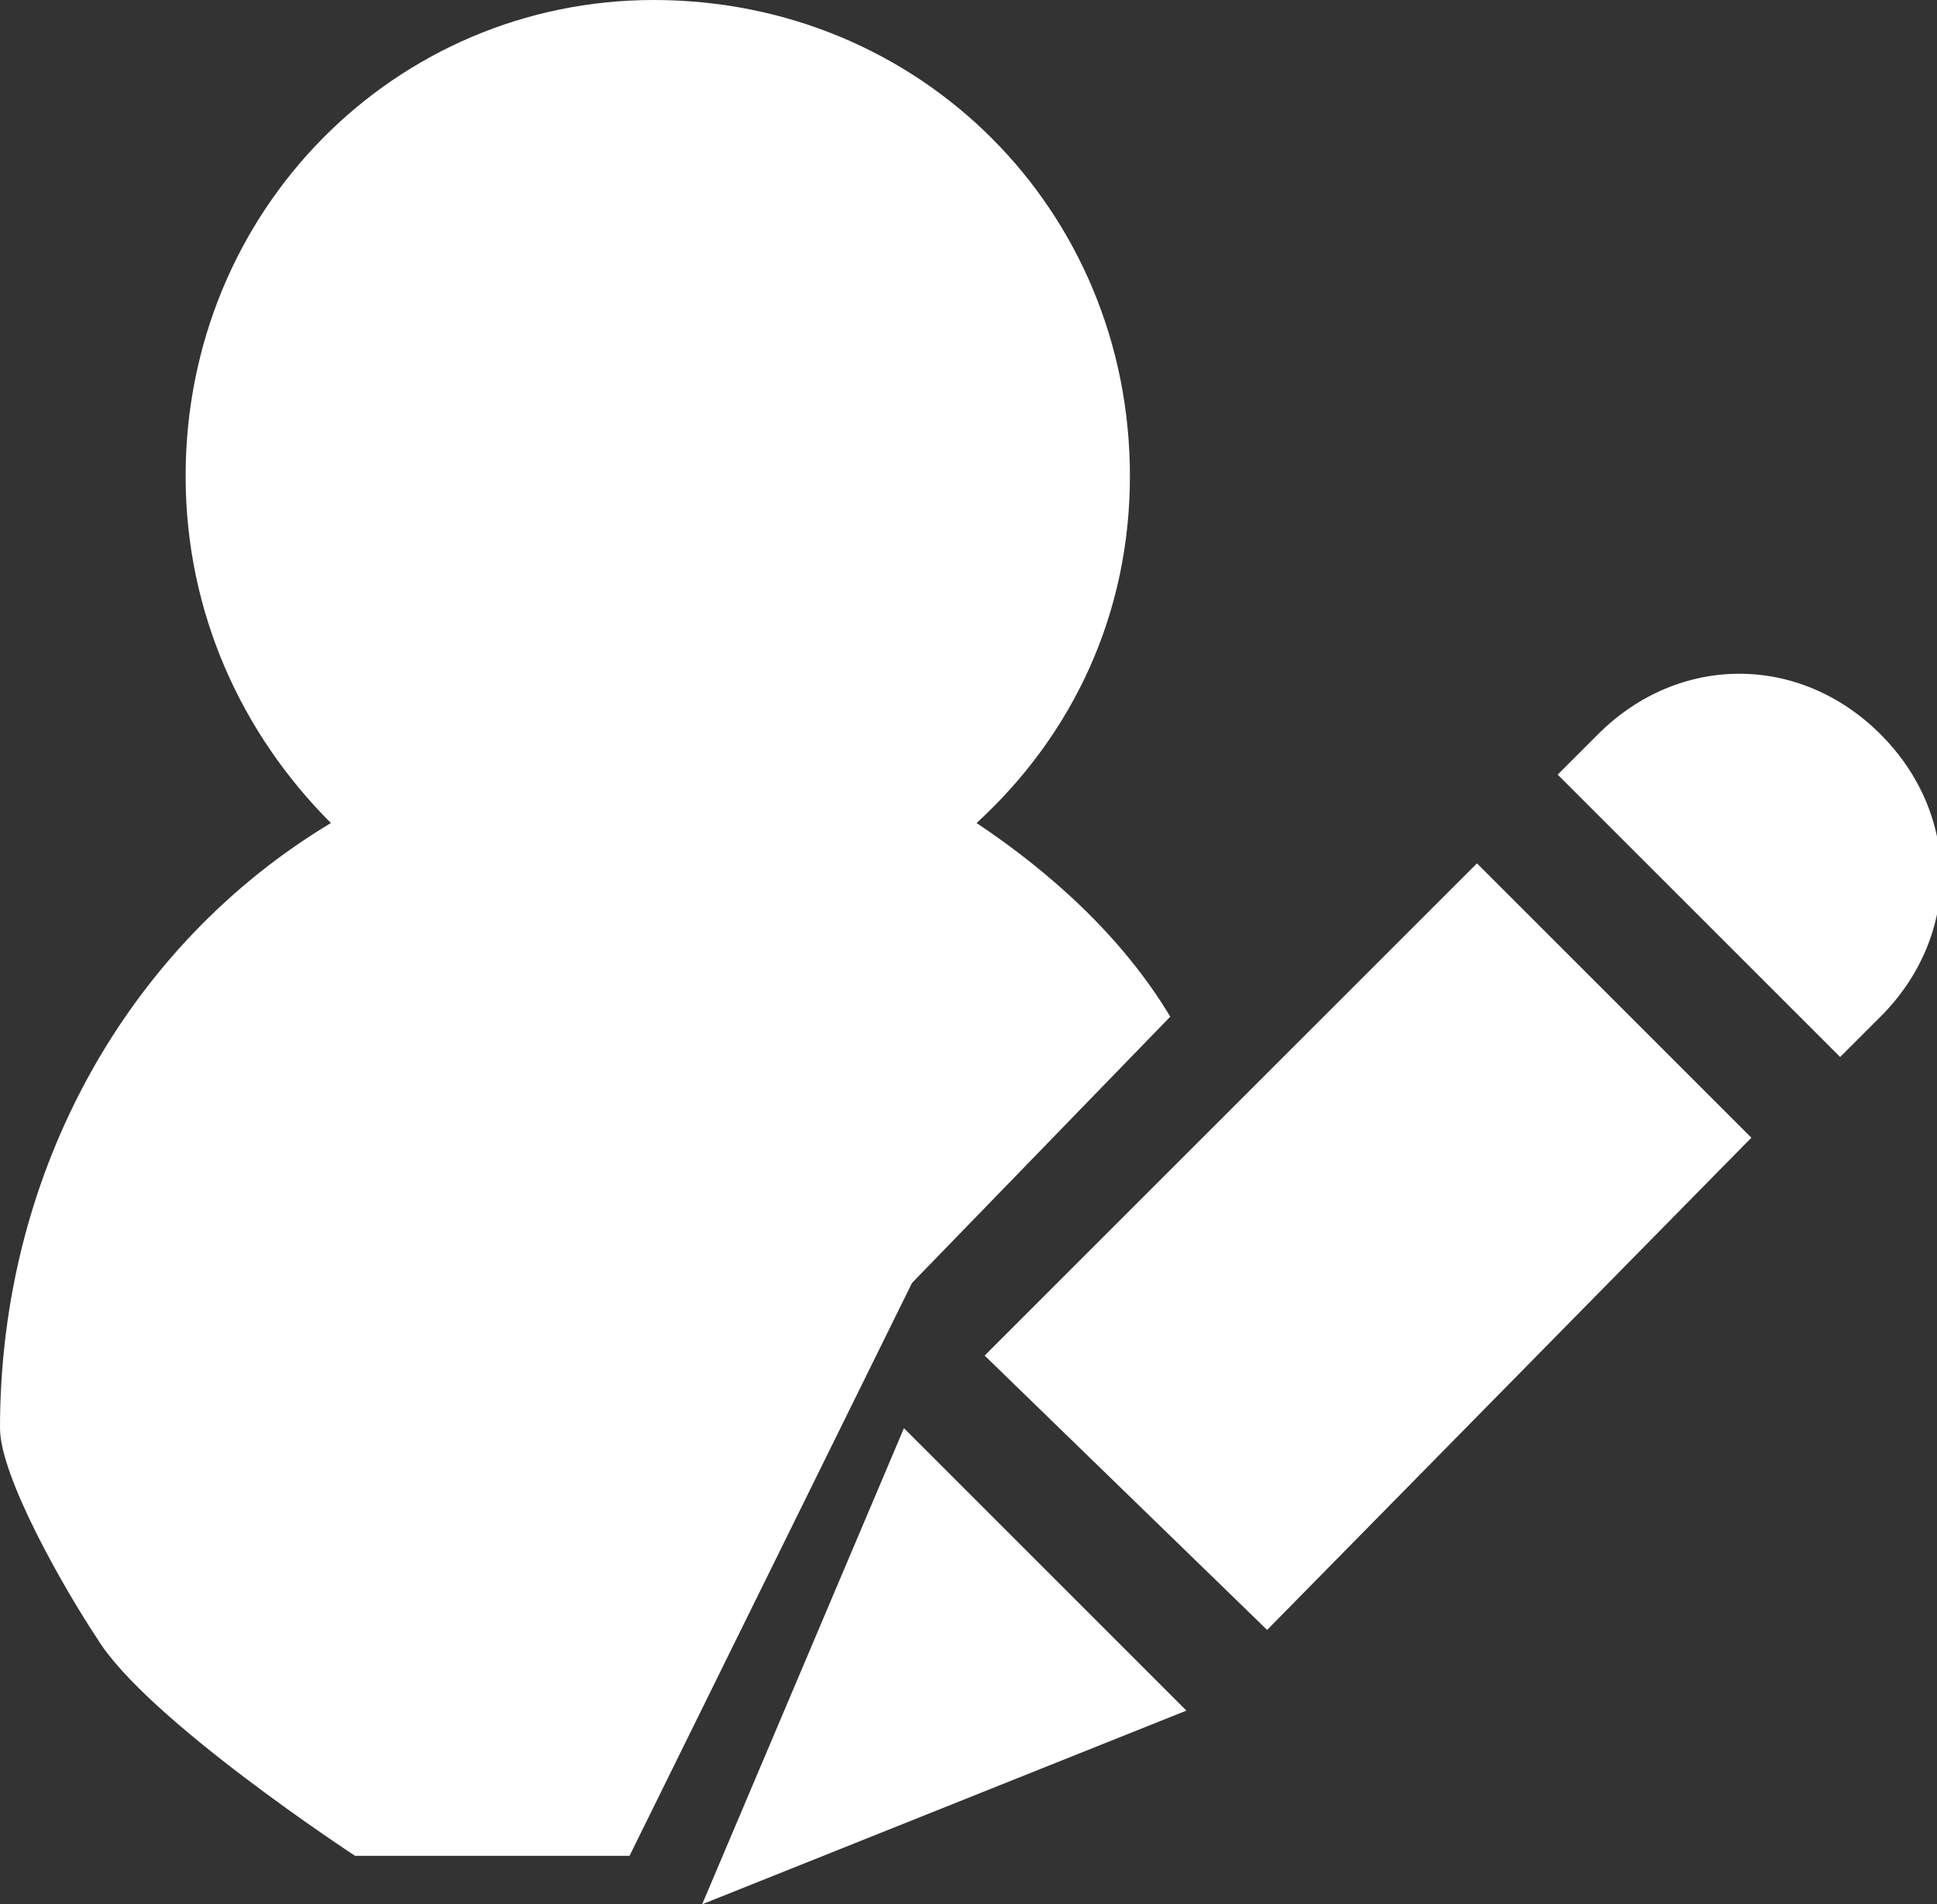 <?xml version="1.0" encoding="utf-8"?>
<!-- Generator: Adobe Illustrator 18.0.0, SVG Export Plug-In . SVG Version: 6.00 Build 0)  -->
<!DOCTYPE svg PUBLIC "-//W3C//DTD SVG 1.1//EN" "http://www.w3.org/Graphics/SVG/1.1/DTD/svg11.dtd">
<svg version="1.1" id="Layer_1" xmlns="http://www.w3.org/2000/svg" xmlns:xlink="http://www.w3.org/1999/xlink" x="0px" y="0px"
	 viewBox="0 0 24 23.6" enable-background="new 0 0 24 23.6" xml:space="preserve">
<rect x="0" y="0" width="24" height="23.6" fill="#333333" stroke="none"/>
<g>
	<path fill="#FFFFFF" d="M11.3,15.9l3.2-3.3c-0.6-1-1.5-1.8-2.4-2.4c1.2-1.1,1.9-2.6,1.9-4.3c0-3.3-2.6-5.9-5.9-5.9
		C4.9,0,2.3,2.6,2.3,5.9c0,1.7,0.7,3.2,1.8,4.3C1.6,11.7,0,14.5,0,17.7c0,0.6,0.8,2,1.2,2.6C1.8,21.3,4.4,23,4.4,23h3.4L11.3,15.9
		L11.3,15.9z"/>
	<path fill="#FFFFFF" d="M23.3,12.6c1-1,1-2.5,0-3.5c-1-1-2.5-1-3.5,0l-0.5,0.5l3.5,3.5L23.3,12.6z"/>
	<polygon fill="#FFFFFF" points="21.7,14.1 18.3,10.7 12.2,16.8 15.7,20.2 	"/>
	<polygon fill="#FFFFFF" points="14.7,21.2 11.2,17.7 8.7,23.6 	"/>
</g>
</svg>
